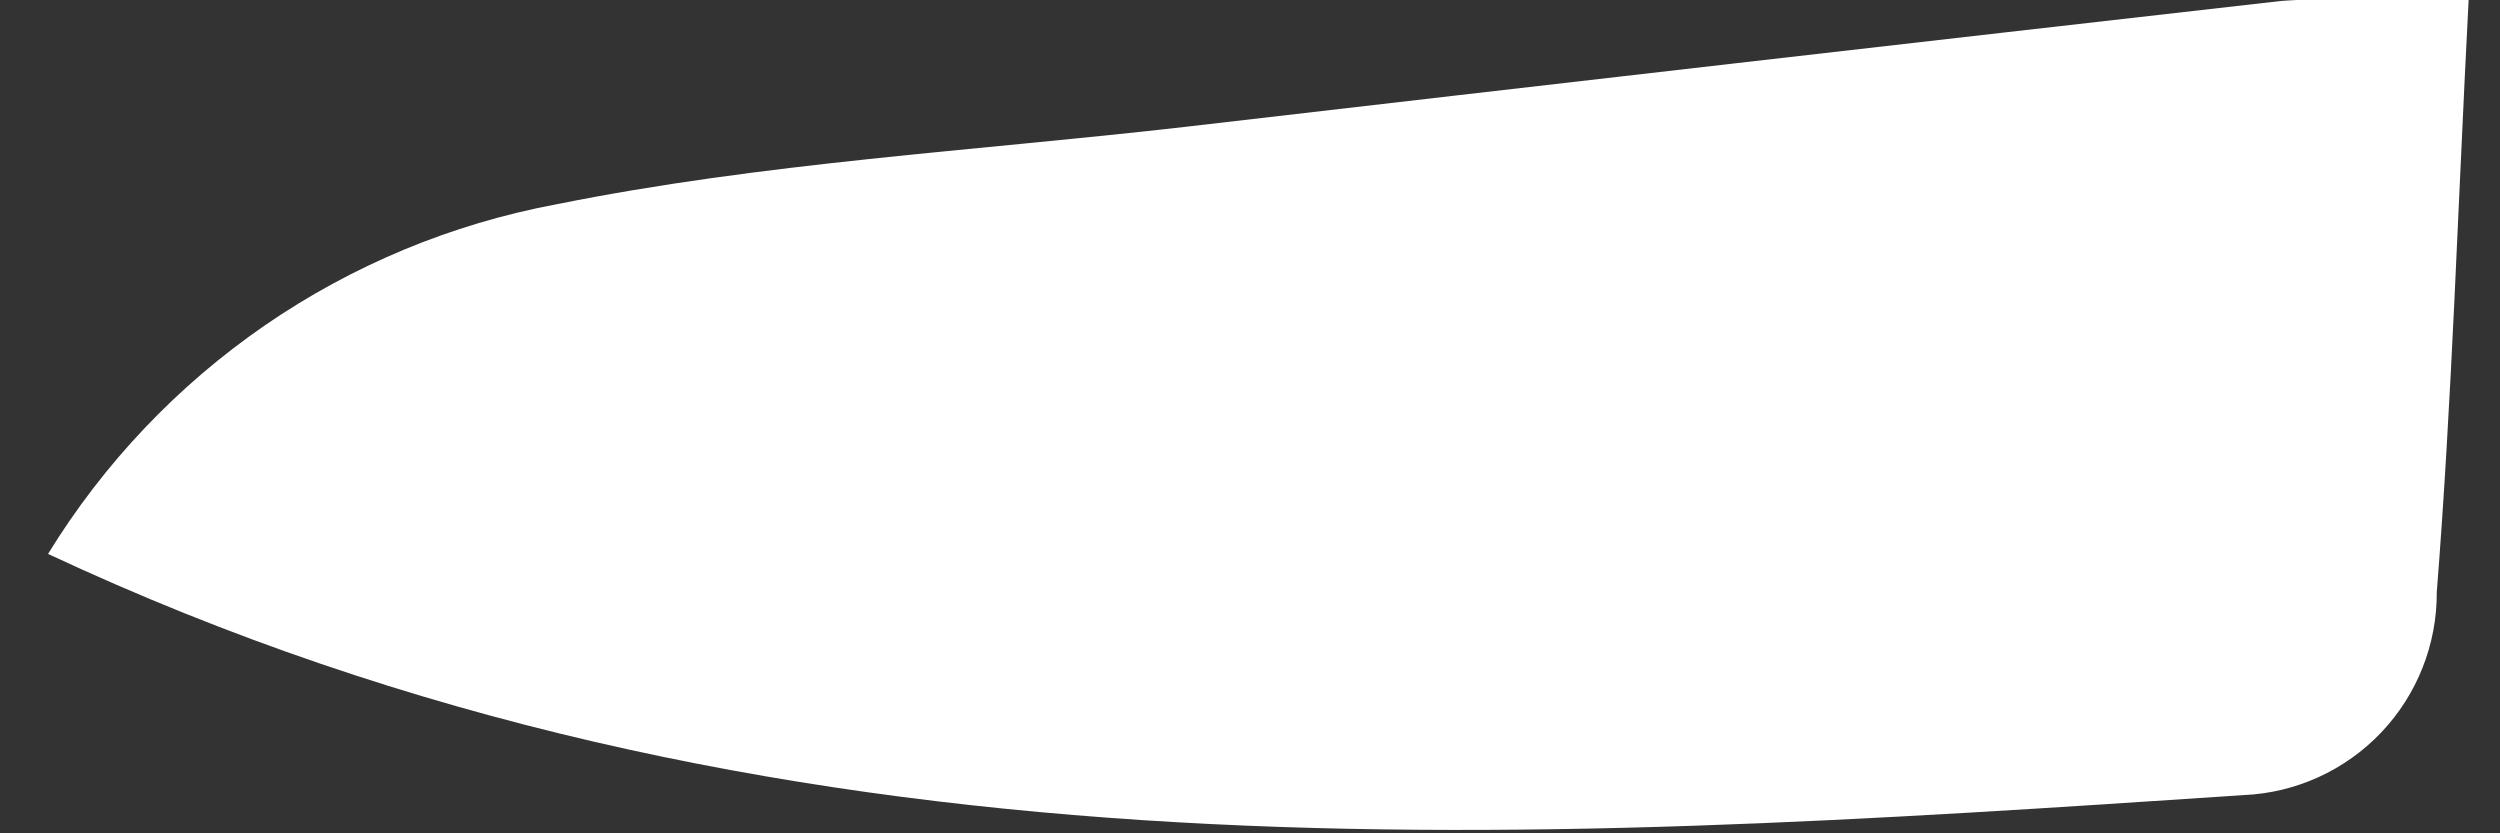 <svg width="51" height="17" viewBox="0 0 51 17" fill="none" xmlns="http://www.w3.org/2000/svg">
<rect x="0" y="0" width="51" height="17" fill="#333333" stroke="none"/>
<path d="M50.36 0C50.14 4.22 50.02 8.16 49.71 12.08C49.716 13.146 49.309 14.172 48.575 14.944C47.84 15.716 46.835 16.174 45.77 16.22C30.77 17.22 15.77 18.22 0.98 11.3C2.113 9.454 3.62 7.865 5.404 6.637C7.189 5.409 9.211 4.569 11.34 4.17C15.55 3.32 19.88 3.08 24.16 2.59C31.62 1.723 39.077 0.867 46.53 0.02C47.59 -0.06 48.67 0 50.36 0Z" fill="white"/>
</svg>
